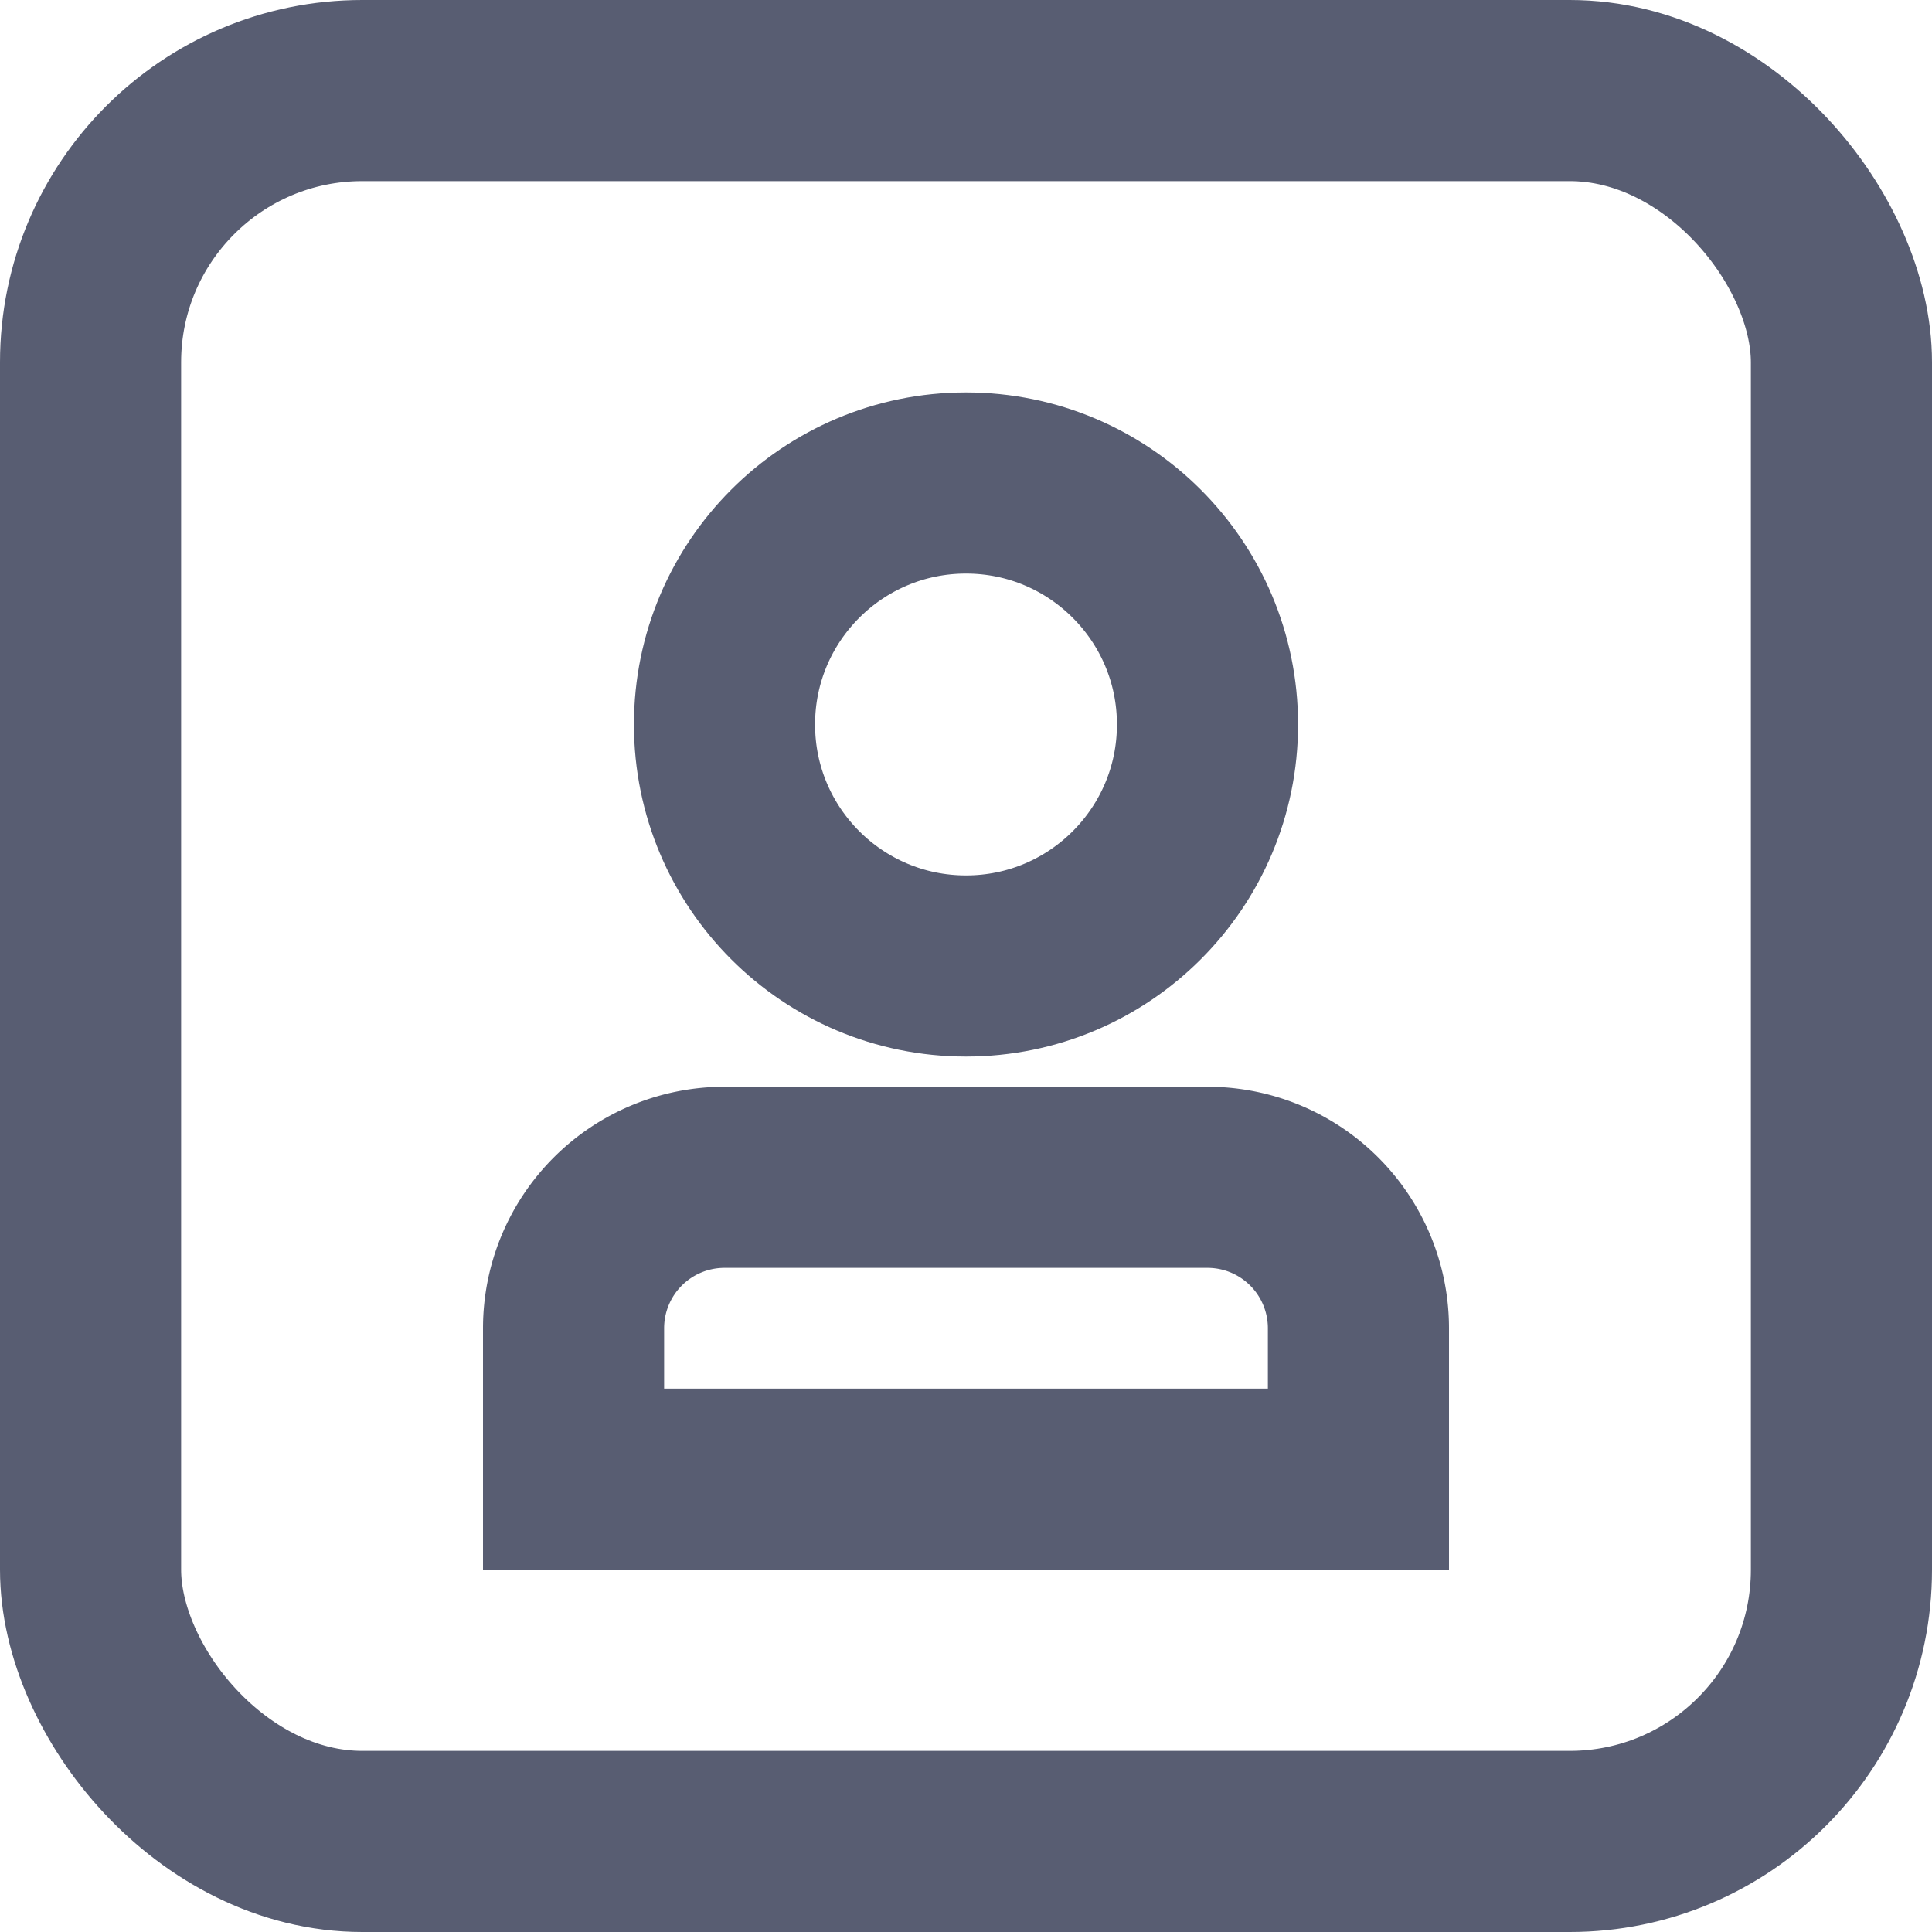<svg id="그룹_205824" data-name="그룹 205824" xmlns="http://www.w3.org/2000/svg" width="16" height="16" viewBox="0 0 16 16">
  <g id="사각형_2932" data-name="사각형 2932" fill="none" stroke="#585d72" stroke-width="1.5">
    <rect width="16" height="16" rx="3" stroke="none"/>
    <rect x="0.75" y="0.75" width="14.5" height="14.5" rx="2.25" fill="none"/>
  </g>
  <g id="그룹_2113" data-name="그룹 2113" transform="translate(4 4)">
    <circle id="타원_252" data-name="타원 252" cx="2" cy="2" r="2" transform="translate(2)" fill="none" stroke="#585d72" stroke-linecap="round" stroke-linejoin="round" stroke-width="1.5"/>
    <g id="사각형_2875" data-name="사각형 2875" transform="translate(0 5)" fill="none" stroke="#585d72" stroke-width="1.5">
      <path d="M2,0H6A2,2,0,0,1,8,2V4A0,0,0,0,1,8,4H0A0,0,0,0,1,0,4V2A2,2,0,0,1,2,0Z" stroke="none"/>
      <path d="M2,.75H6A1.25,1.25,0,0,1,7.25,2V3.25a0,0,0,0,1,0,0H.75a0,0,0,0,1,0,0V2A1.25,1.25,0,0,1,2,.75Z" fill="none"/>
    </g>
  </g>
</svg>
